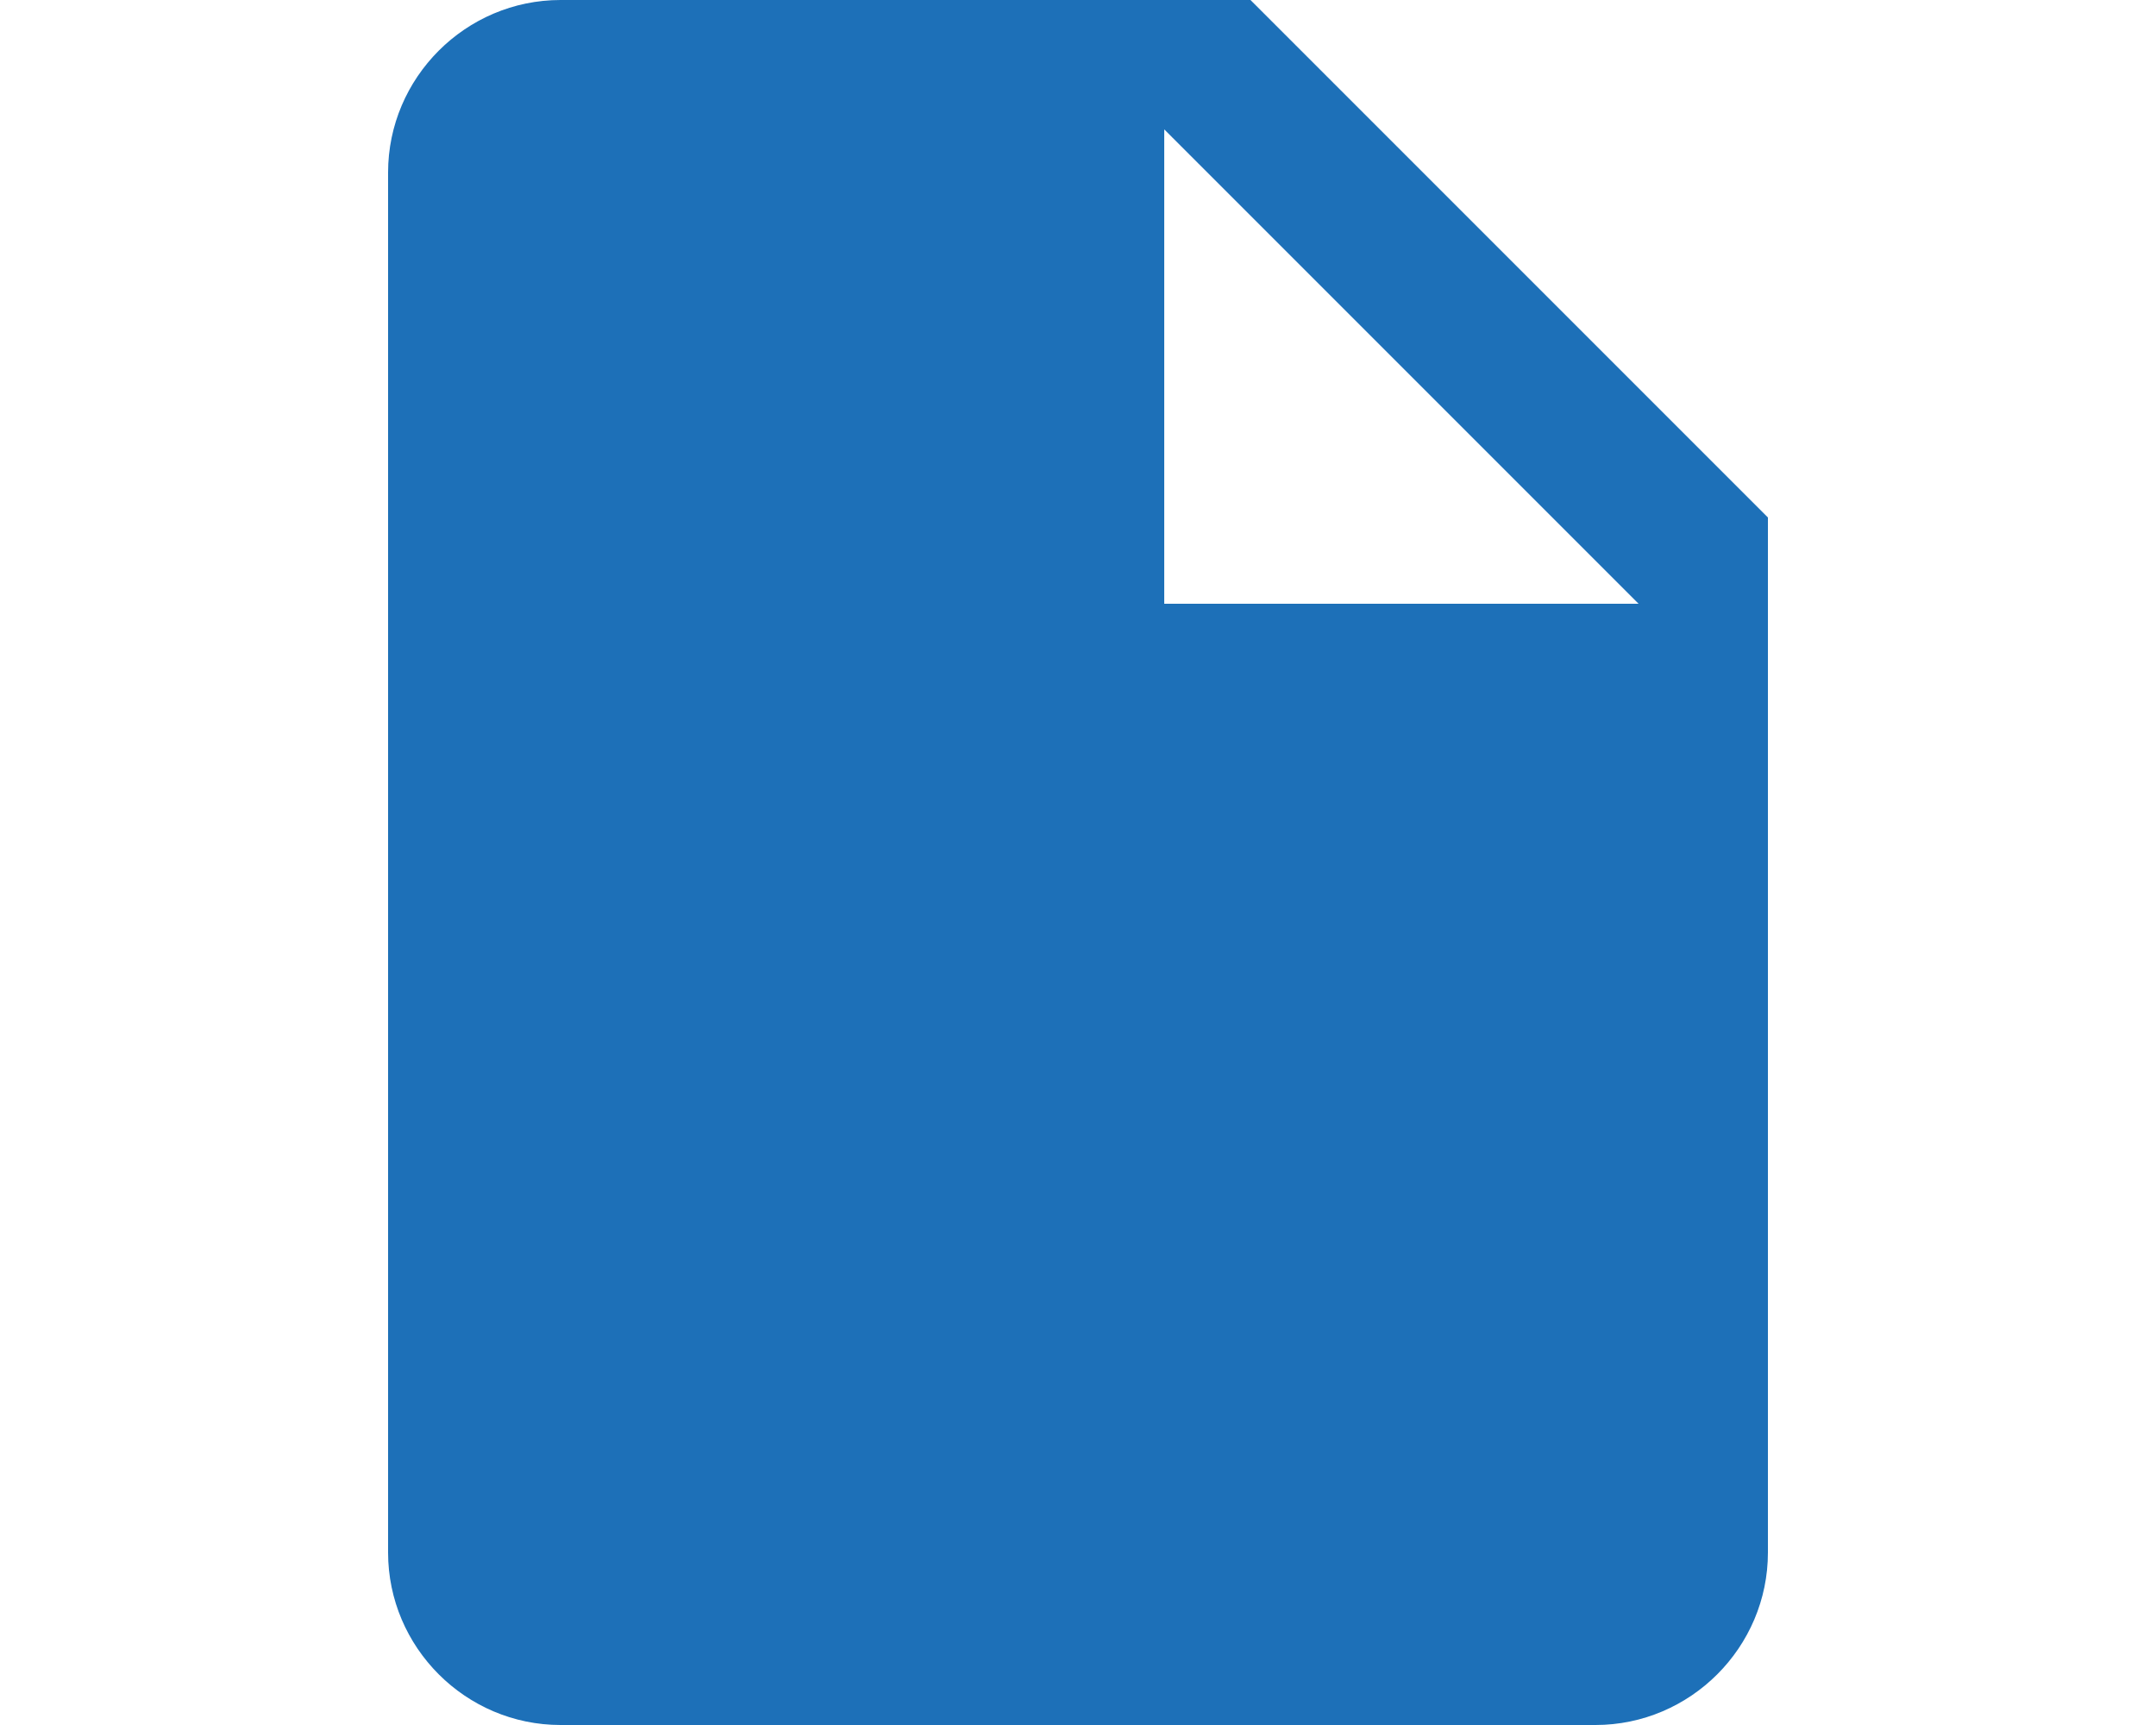 <svg fill='#1d70b8' xmlns="http://www.w3.org/2000/svg" viewBox="0 0 16 20" width="20" height="16"><path d="M9 7V1.5L14.5 7H9zM2 0C.9 0 0 .9 0 2v16c0 1.1.9 2 2 2h12c1.1 0 2-.9 2-2V6l-6-6H2z"></path></svg>